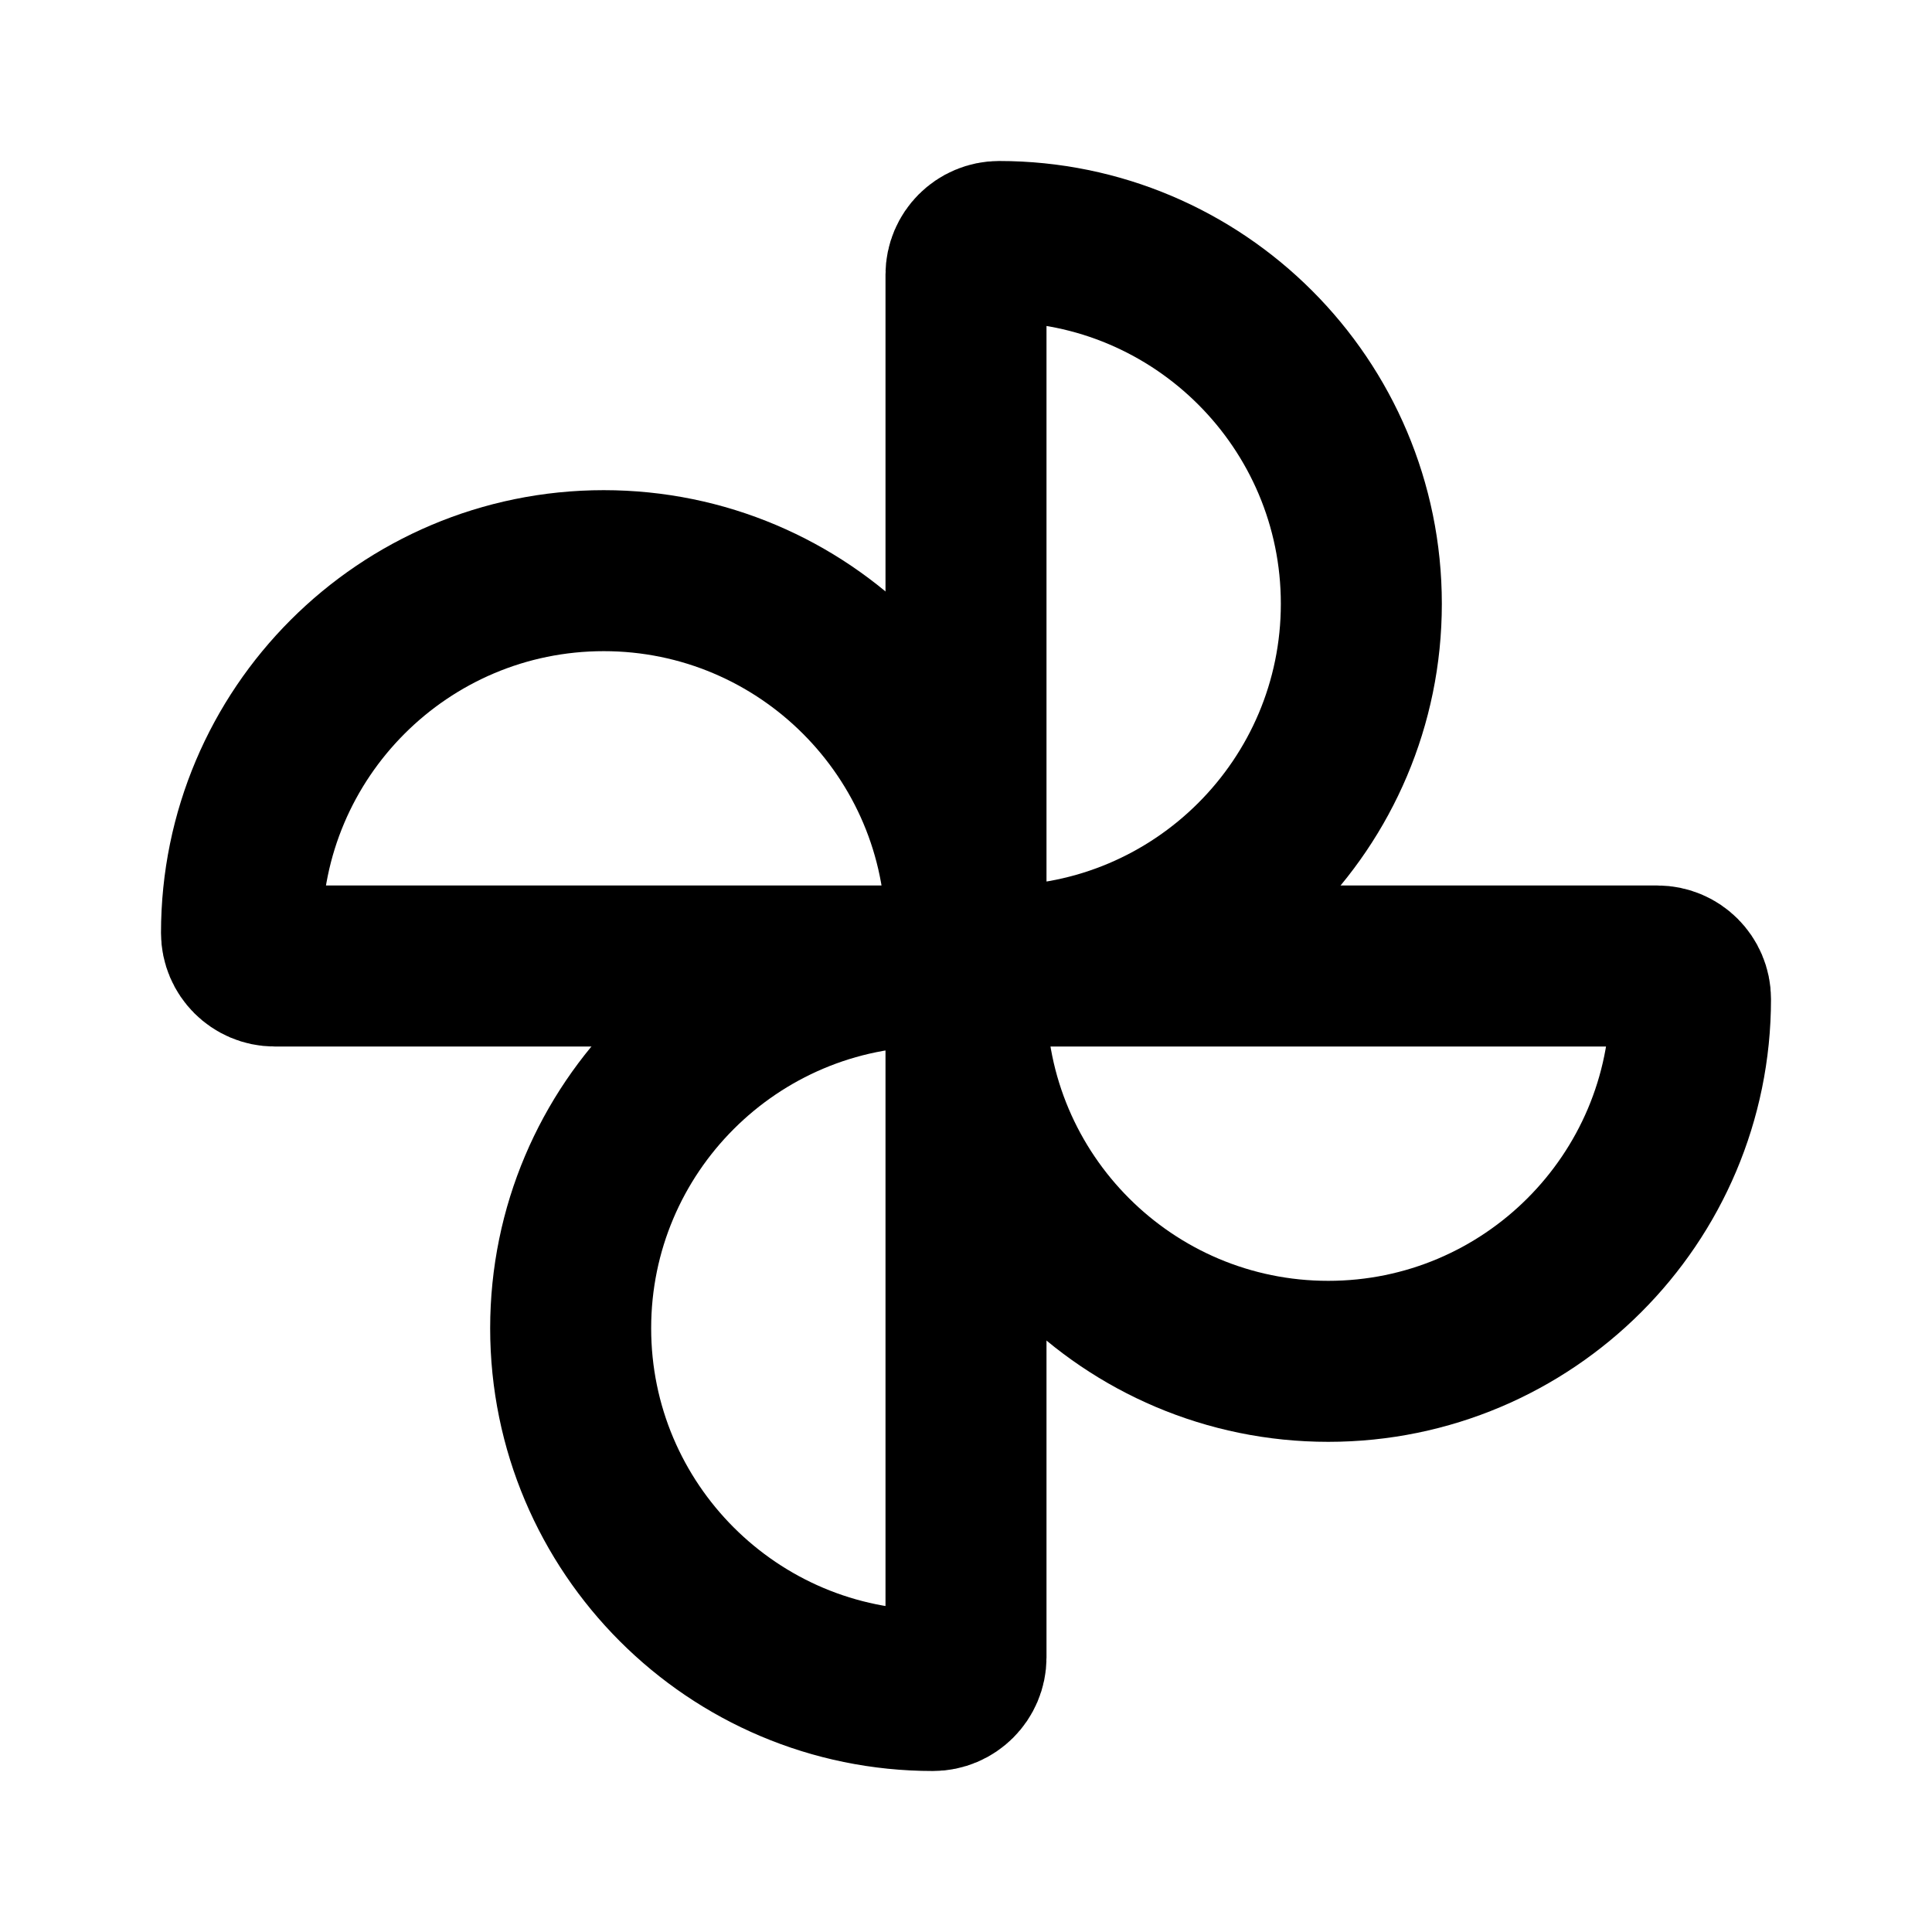 <?xml version="1.0" encoding="UTF-8" standalone="no"?>
<svg
   width="24"
   height="24"
   viewBox="0 0 24 24"
   fill="none"
   version="1.1"
   id="svg12"
   sodipodi:docname="google_photos.svg"
   inkscape:version="1.1.1 (3bf5ae0d25, 2021-09-20)"
   xmlns:inkscape="http://www.inkscape.org/namespaces/inkscape"
   xmlns:sodipodi="http://sodipodi.sourceforge.net/DTD/sodipodi-0.dtd"
   xmlns="http://www.w3.org/2000/svg"
   xmlns:svg="http://www.w3.org/2000/svg">
  <defs
     id="defs16" />
  <sodipodi:namedview
     id="namedview14"
     pagecolor="#ffffff"
     bordercolor="#666666"
     borderopacity="1.0"
     inkscape:pageshadow="2"
     inkscape:pageopacity="0.0"
     inkscape:pagecheckerboard="true"
     showgrid="true"
     inkscape:zoom="16"
     inkscape:cx="-2.59375"
     inkscape:cy="15.875"
     inkscape:window-width="2560"
     inkscape:window-height="1011"
     inkscape:window-x="0"
     inkscape:window-y="32"
     inkscape:window-maximized="1"
     inkscape:current-layer="svg12">
    <inkscape:grid
       type="xygrid"
       id="grid913"
       empspacing="1" />
  </sodipodi:namedview>
  <path
     d="M 7.5,7.089 C 9.984,7.089 12,9.105 12,11.589 V 12 H 3.411 c -0.226,0 -0.411,-0.185 -0.411,-0.411 0,-2.484 2.016,-4.5 4.5,-4.5 z"
     fill="black"
     id="path4"
     style="fill:none;stroke:#000000;stroke-width:2;stroke-miterlimit:4;stroke-dasharray:none;stroke-opacity:1" />
  <path
     d="M 16.911,7.5 C 16.911,9.984 14.895,12 12.411,12 H 12 V 3.411 c 0,-0.226 0.185,-0.411 0.411,-0.411 2.484,0 4.5,2.016 4.5,4.5 z"
     fill="black"
     id="path6"
     style="fill:none;stroke:#000000;stroke-width:2;stroke-miterlimit:4;stroke-dasharray:none;stroke-opacity:1" />
  <path
     d="M 16.5,16.911 C 14.016,16.911 12,14.895 12,12.411 V 12 h 8.589 c 0.226,0 0.411,0.185 0.411,0.411 0,2.484 -2.016,4.5 -4.5,4.5 z"
     fill="black"
     id="path8"
     style="fill:none;stroke:#000000;stroke-width:2;stroke-miterlimit:4;stroke-dasharray:none;stroke-opacity:1" />
  <path
     d="M 7.089,16.5 C 7.089,14.016 9.105,12 11.589,12 h 0.411 v 8.589 c 0,0.226 -0.185,0.411 -0.411,0.411 -2.484,0 -4.5,-2.016 -4.5,-4.5 z"
     fill="black"
     id="path10"
     style="fill:none;stroke:#000000;stroke-width:2;stroke-miterlimit:4;stroke-dasharray:none;stroke-opacity:1" />
</svg>
